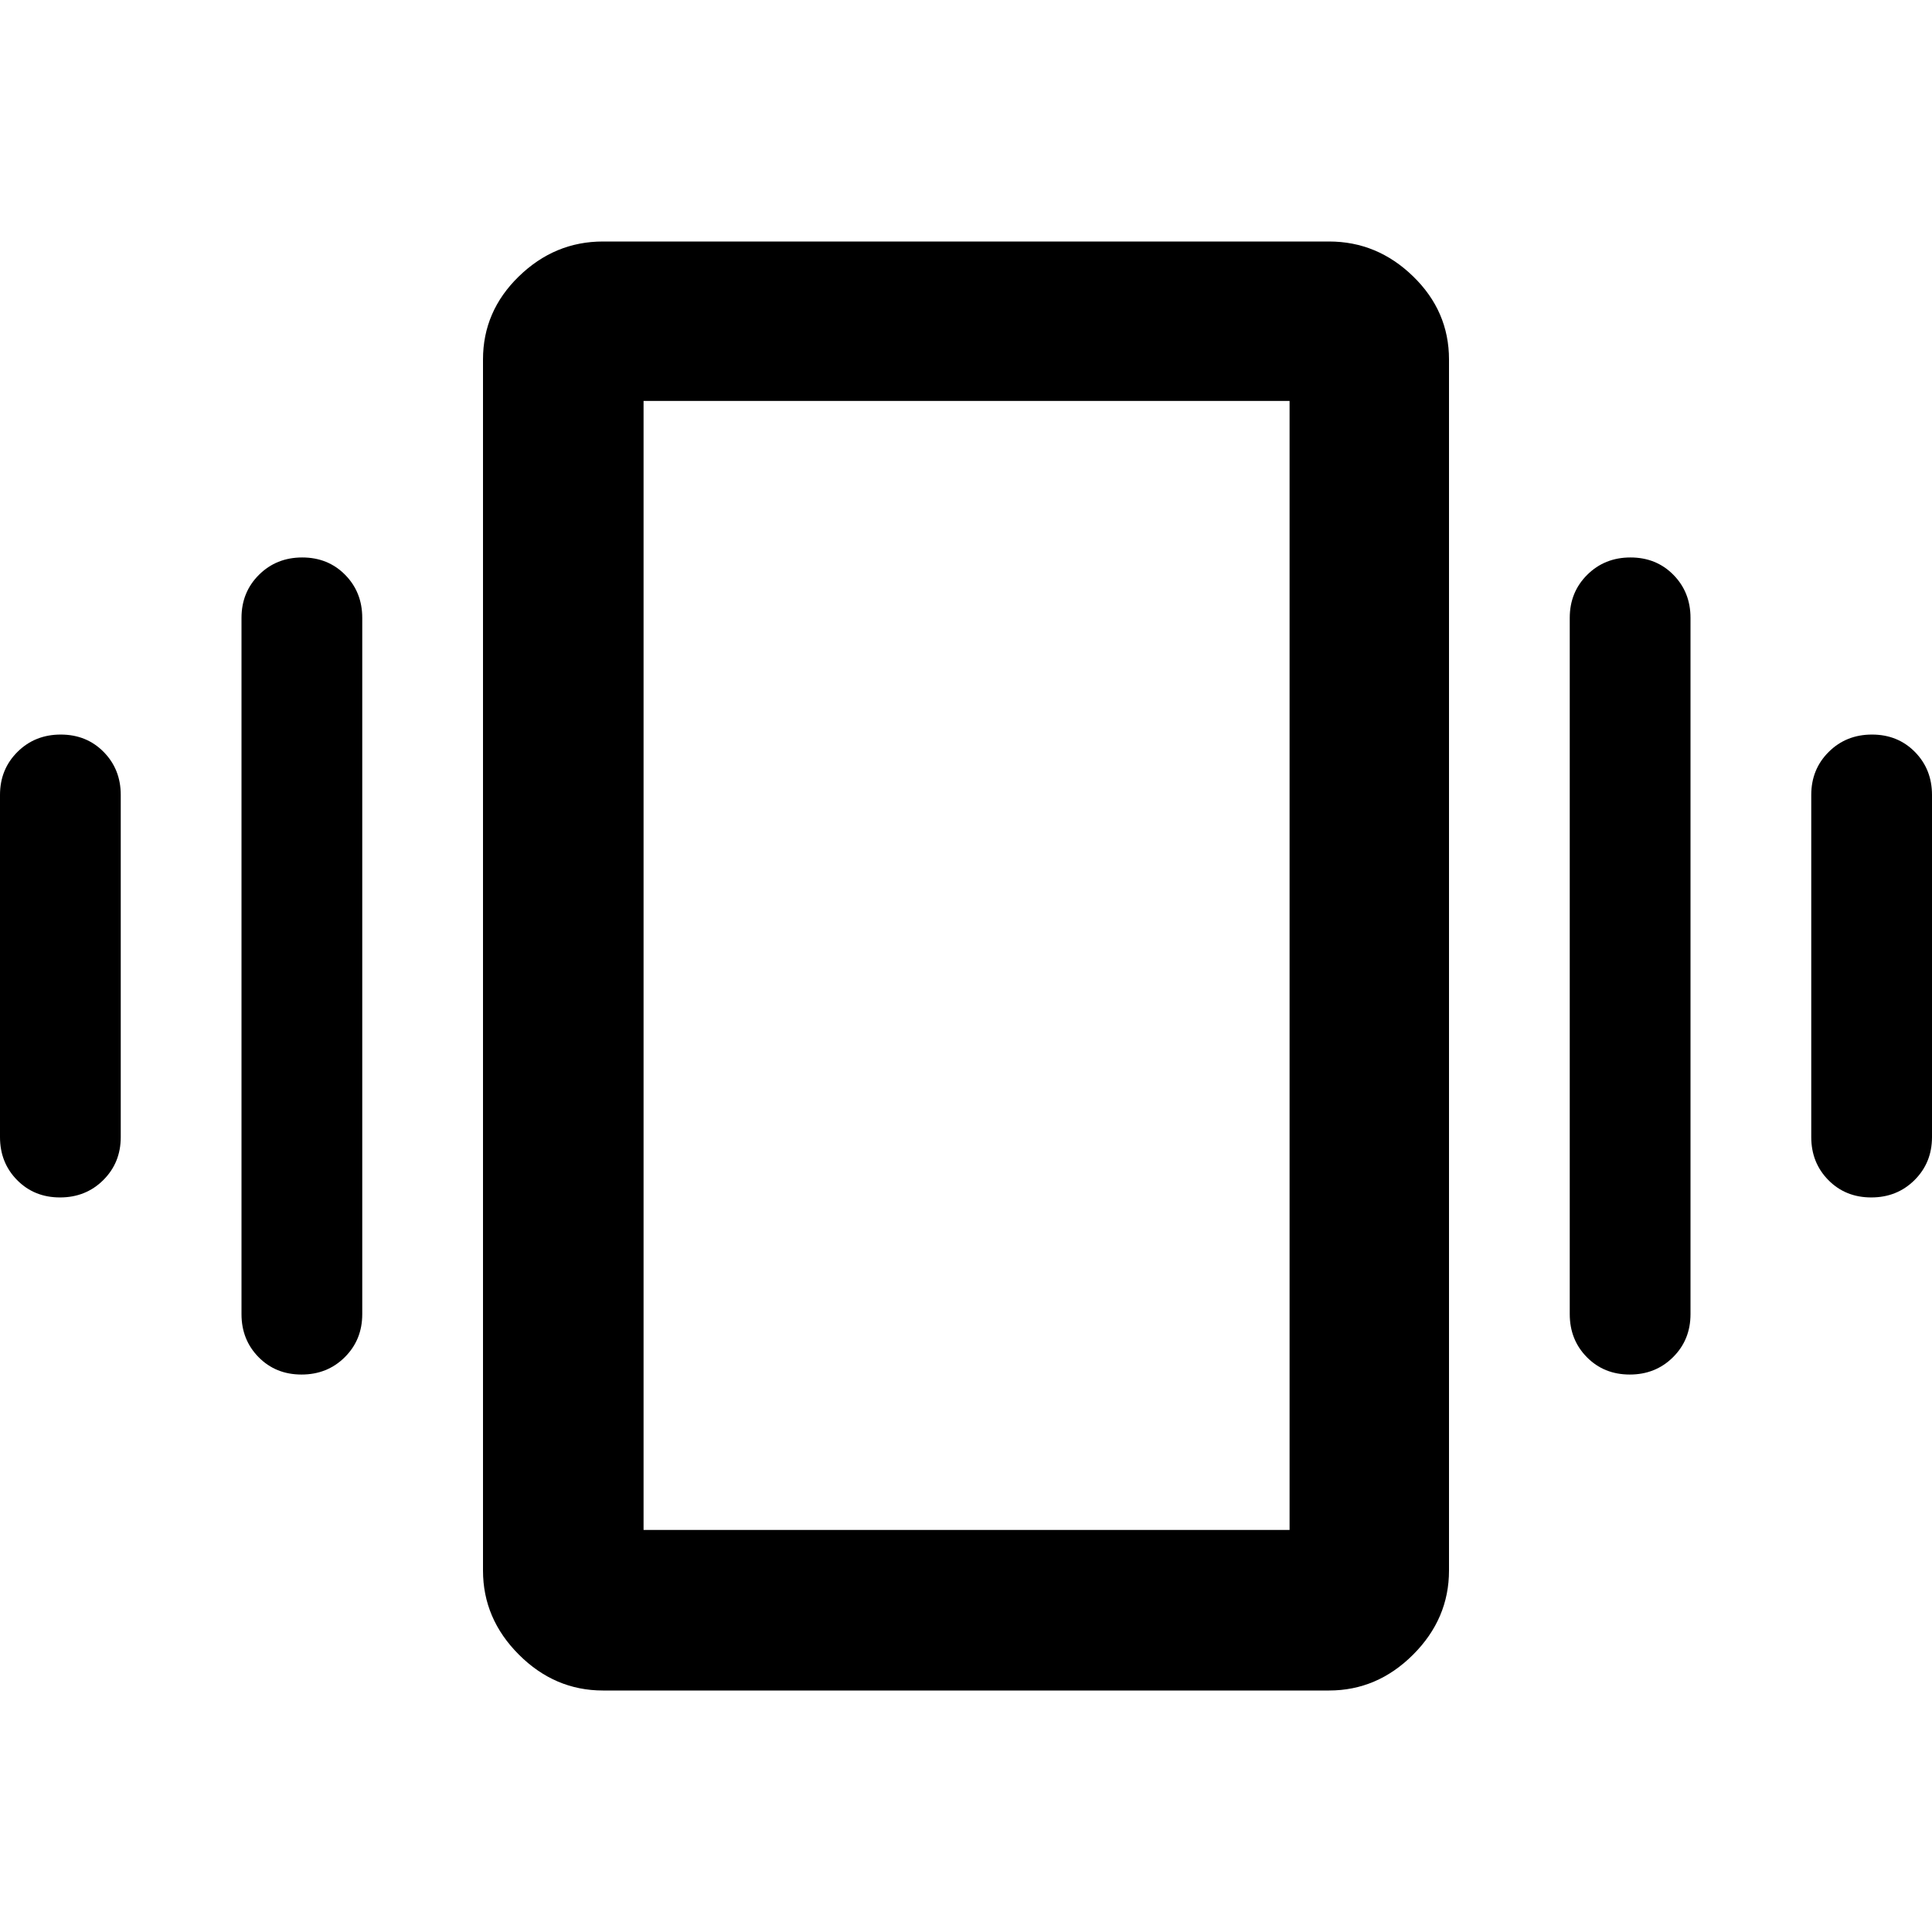 <svg xmlns="http://www.w3.org/2000/svg" width="48" height="48" viewBox="0 96 960 960"><path d="M29.825 691Q17 691 8.5 682.375T0 661V491q0-12.75 8.675-21.375Q17.351 461 30.175 461 43 461 51.5 469.625T60 491v170q0 12.75-8.675 21.375Q42.649 691 29.825 691Zm120 88Q137 779 128.5 770.375T120 749V403q0-12.75 8.675-21.375 8.676-8.625 21.5-8.625 12.825 0 21.325 8.625T180 403v346q0 12.75-8.675 21.375-8.676 8.625-21.5 8.625Zm780-88Q917 691 908.5 682.375T900 661V491q0-12.75 8.675-21.375 8.676-8.625 21.5-8.625 12.825 0 21.325 8.625T960 491v170q0 12.75-8.675 21.375-8.676 8.625-21.5 8.625Zm-120 88Q797 779 788.5 770.375T780 749V403q0-12.75 8.675-21.375 8.676-8.625 21.5-8.625 12.825 0 21.325 8.625T840 403v346q0 12.75-8.675 21.375-8.676 8.625-21.5 8.625ZM299.609 936q-23.957 0-41.783-17.826T240 876.391V274.609q0-23.957 17.826-41.283T299.609 216h360.782q23.957 0 41.783 17.326T720 274.609v601.782q0 23.957-17.826 41.783T660.391 936H299.609Zm20.175-79.784h320.998V295.218H319.784v560.998Zm0-560.998v560.998-560.998Z"/></svg>